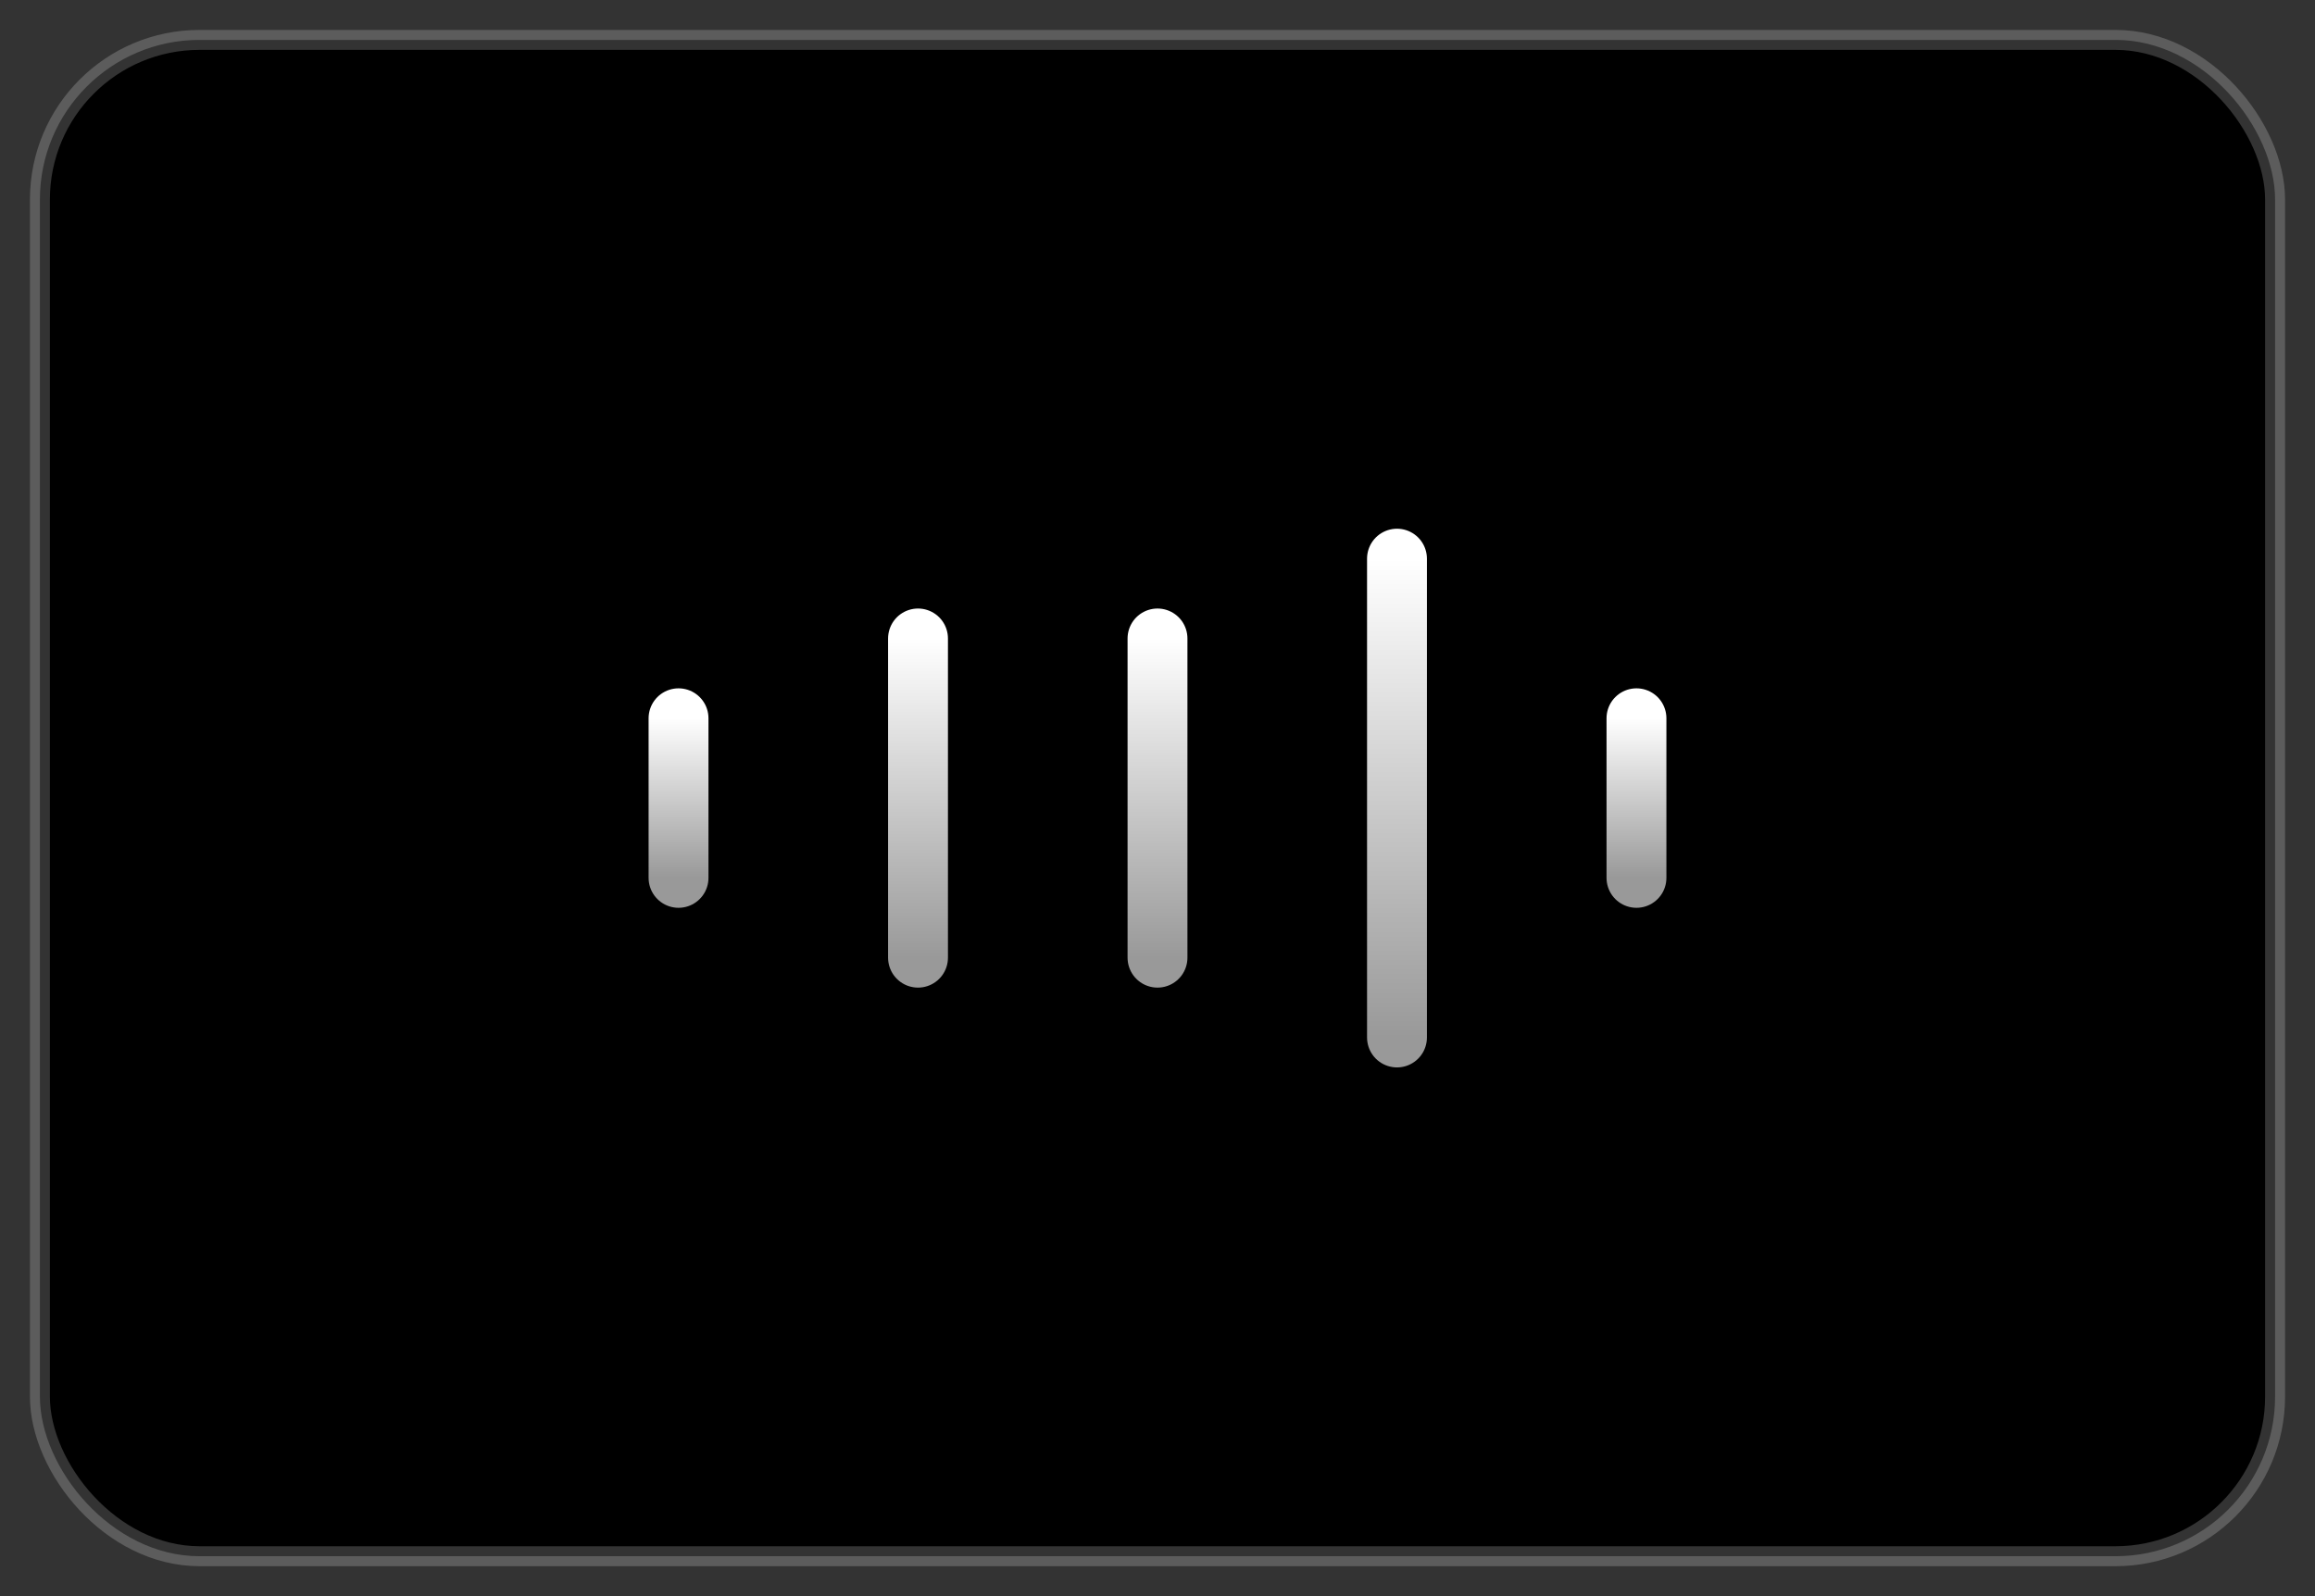 <svg width="58" height="40" viewBox="0 0 58 40" fill="none" xmlns="http://www.w3.org/2000/svg">
<rect x="0" y="0" width="58" height="40" fill="#333333" stroke="none"/>
<rect x="1" y="1" width="56" height="38" rx="4" fill="black"/>
<rect x="1" y="1" width="56" height="38" rx="4" stroke="white" stroke-opacity="0.2" stroke-width="0.5"/>
<path d="M17 18L17 22" stroke="url(#paint0_linear_1638_3470)" stroke-width="1.5" stroke-linecap="round"/>
<path d="M23 16L23 24" stroke="url(#paint1_linear_1638_3470)" stroke-width="1.5" stroke-linecap="round"/>
<path d="M29 16L29 24" stroke="url(#paint2_linear_1638_3470)" stroke-width="1.5" stroke-linecap="round"/>
<path d="M35 14L35 26" stroke="url(#paint3_linear_1638_3470)" stroke-width="1.5" stroke-linecap="round"/>
<path d="M41 18L41 22" stroke="url(#paint4_linear_1638_3470)" stroke-width="1.5" stroke-linecap="round"/>
<defs>
<linearGradient id="paint0_linear_1638_3470" x1="16.5" y1="18" x2="16.5" y2="22" gradientUnits="userSpaceOnUse">
<stop stop-color="white"/>
<stop offset="1" stop-color="#999999"/>
</linearGradient>
<linearGradient id="paint1_linear_1638_3470" x1="22.5" y1="16" x2="22.5" y2="24" gradientUnits="userSpaceOnUse">
<stop stop-color="white"/>
<stop offset="1" stop-color="#999999"/>
</linearGradient>
<linearGradient id="paint2_linear_1638_3470" x1="28.5" y1="16" x2="28.5" y2="24" gradientUnits="userSpaceOnUse">
<stop stop-color="white"/>
<stop offset="1" stop-color="#999999"/>
</linearGradient>
<linearGradient id="paint3_linear_1638_3470" x1="34.5" y1="14" x2="34.5" y2="26" gradientUnits="userSpaceOnUse">
<stop stop-color="white"/>
<stop offset="1" stop-color="#999999"/>
</linearGradient>
<linearGradient id="paint4_linear_1638_3470" x1="40.5" y1="18" x2="40.5" y2="22" gradientUnits="userSpaceOnUse">
<stop stop-color="white"/>
<stop offset="1" stop-color="#999999"/>
</linearGradient>
</defs>
</svg>

